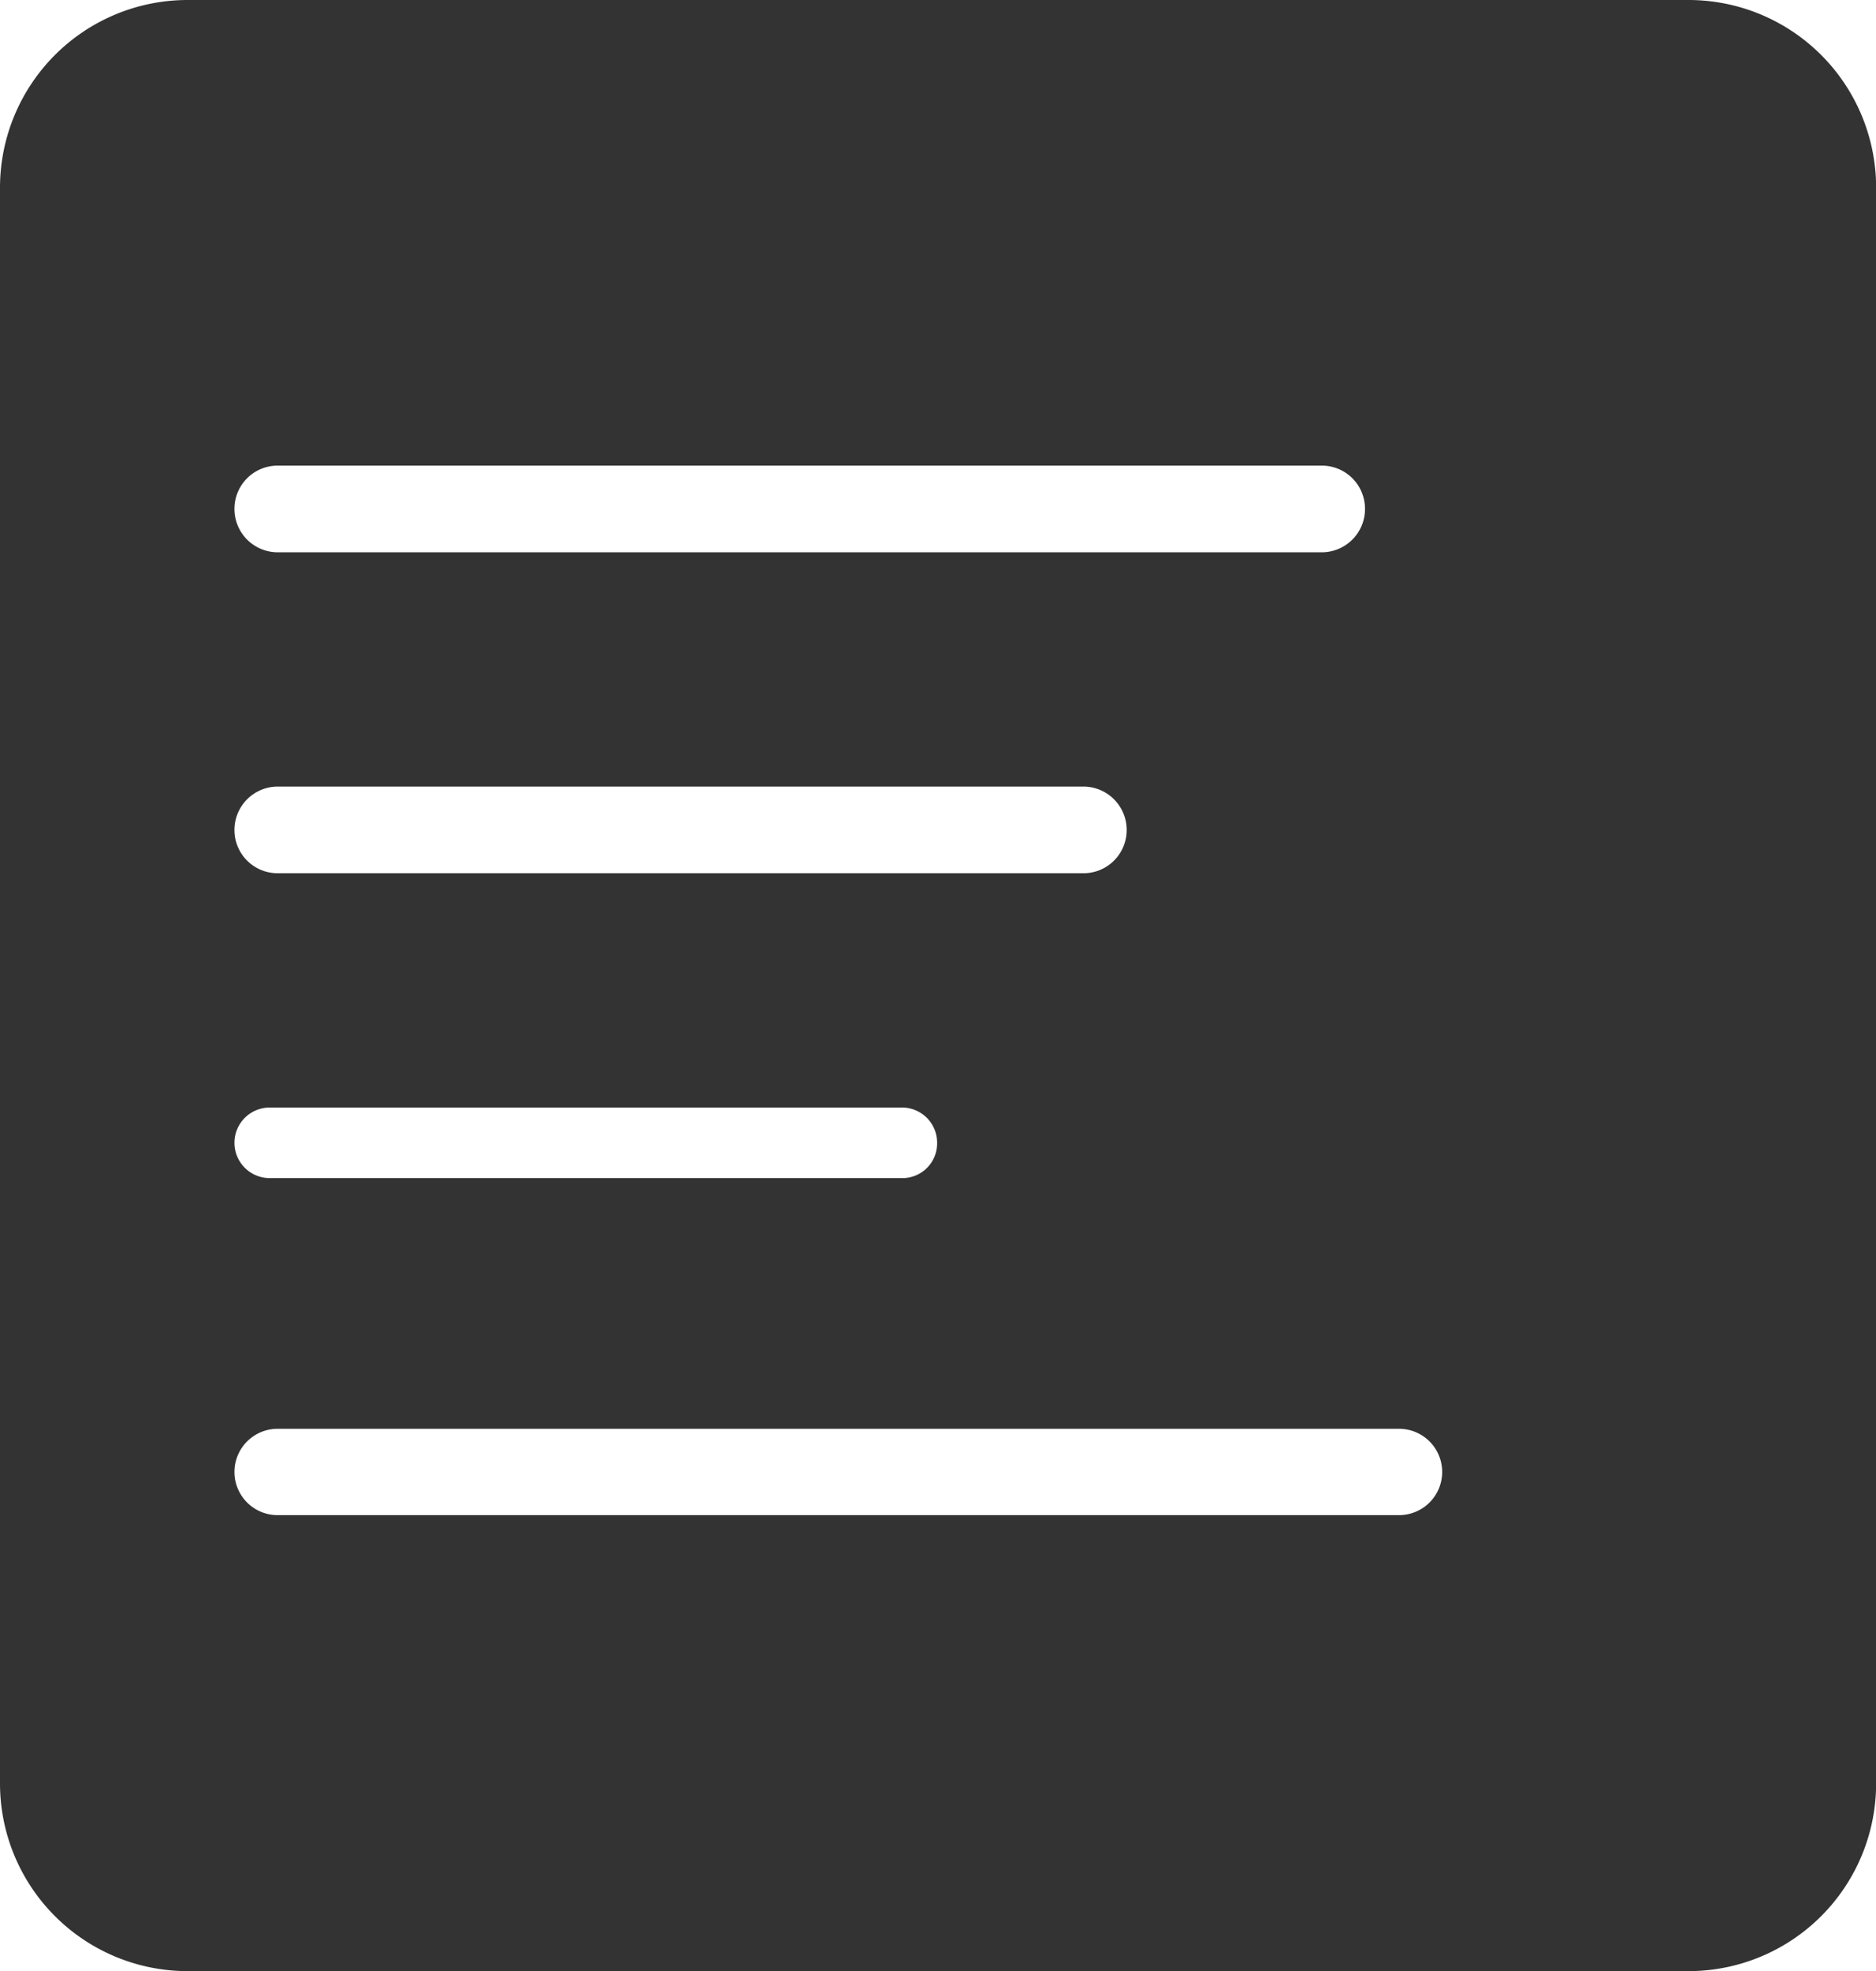 <svg xmlns="http://www.w3.org/2000/svg" viewBox="10544 -10867 29.998 31.499"><defs><style>.a{fill:#333;}</style></defs><path class="a" d="M-18551-2912.5h-24a3,3,0,0,1-3-3V-2941a3,3,0,0,1,3-3h24a3,3,0,0,1,3,3v25.5A3,3,0,0,1-18551-2912.5Zm-22.562-8.667a.69.69,0,0,0-.689.69.69.69,0,0,0,.689.69h17.934a.69.69,0,0,0,.689-.69.69.69,0,0,0-.689-.69Zm-.125-5.134a.564.564,0,0,0-.564.564.564.564,0,0,0,.564.564h10.113a.555.555,0,0,0,.559-.564.562.562,0,0,0-.559-.564Zm.125-5.129a.693.693,0,0,0-.689.695.69.69,0,0,0,.689.69h12.889a.69.69,0,0,0,.689-.69.693.693,0,0,0-.689-.695Zm0-5.129a.69.69,0,0,0-.689.69.692.692,0,0,0,.689.695h16.7a.692.692,0,0,0,.689-.695.69.69,0,0,0-.689-.69Z" transform="translate(29122 -7923)"/></svg>